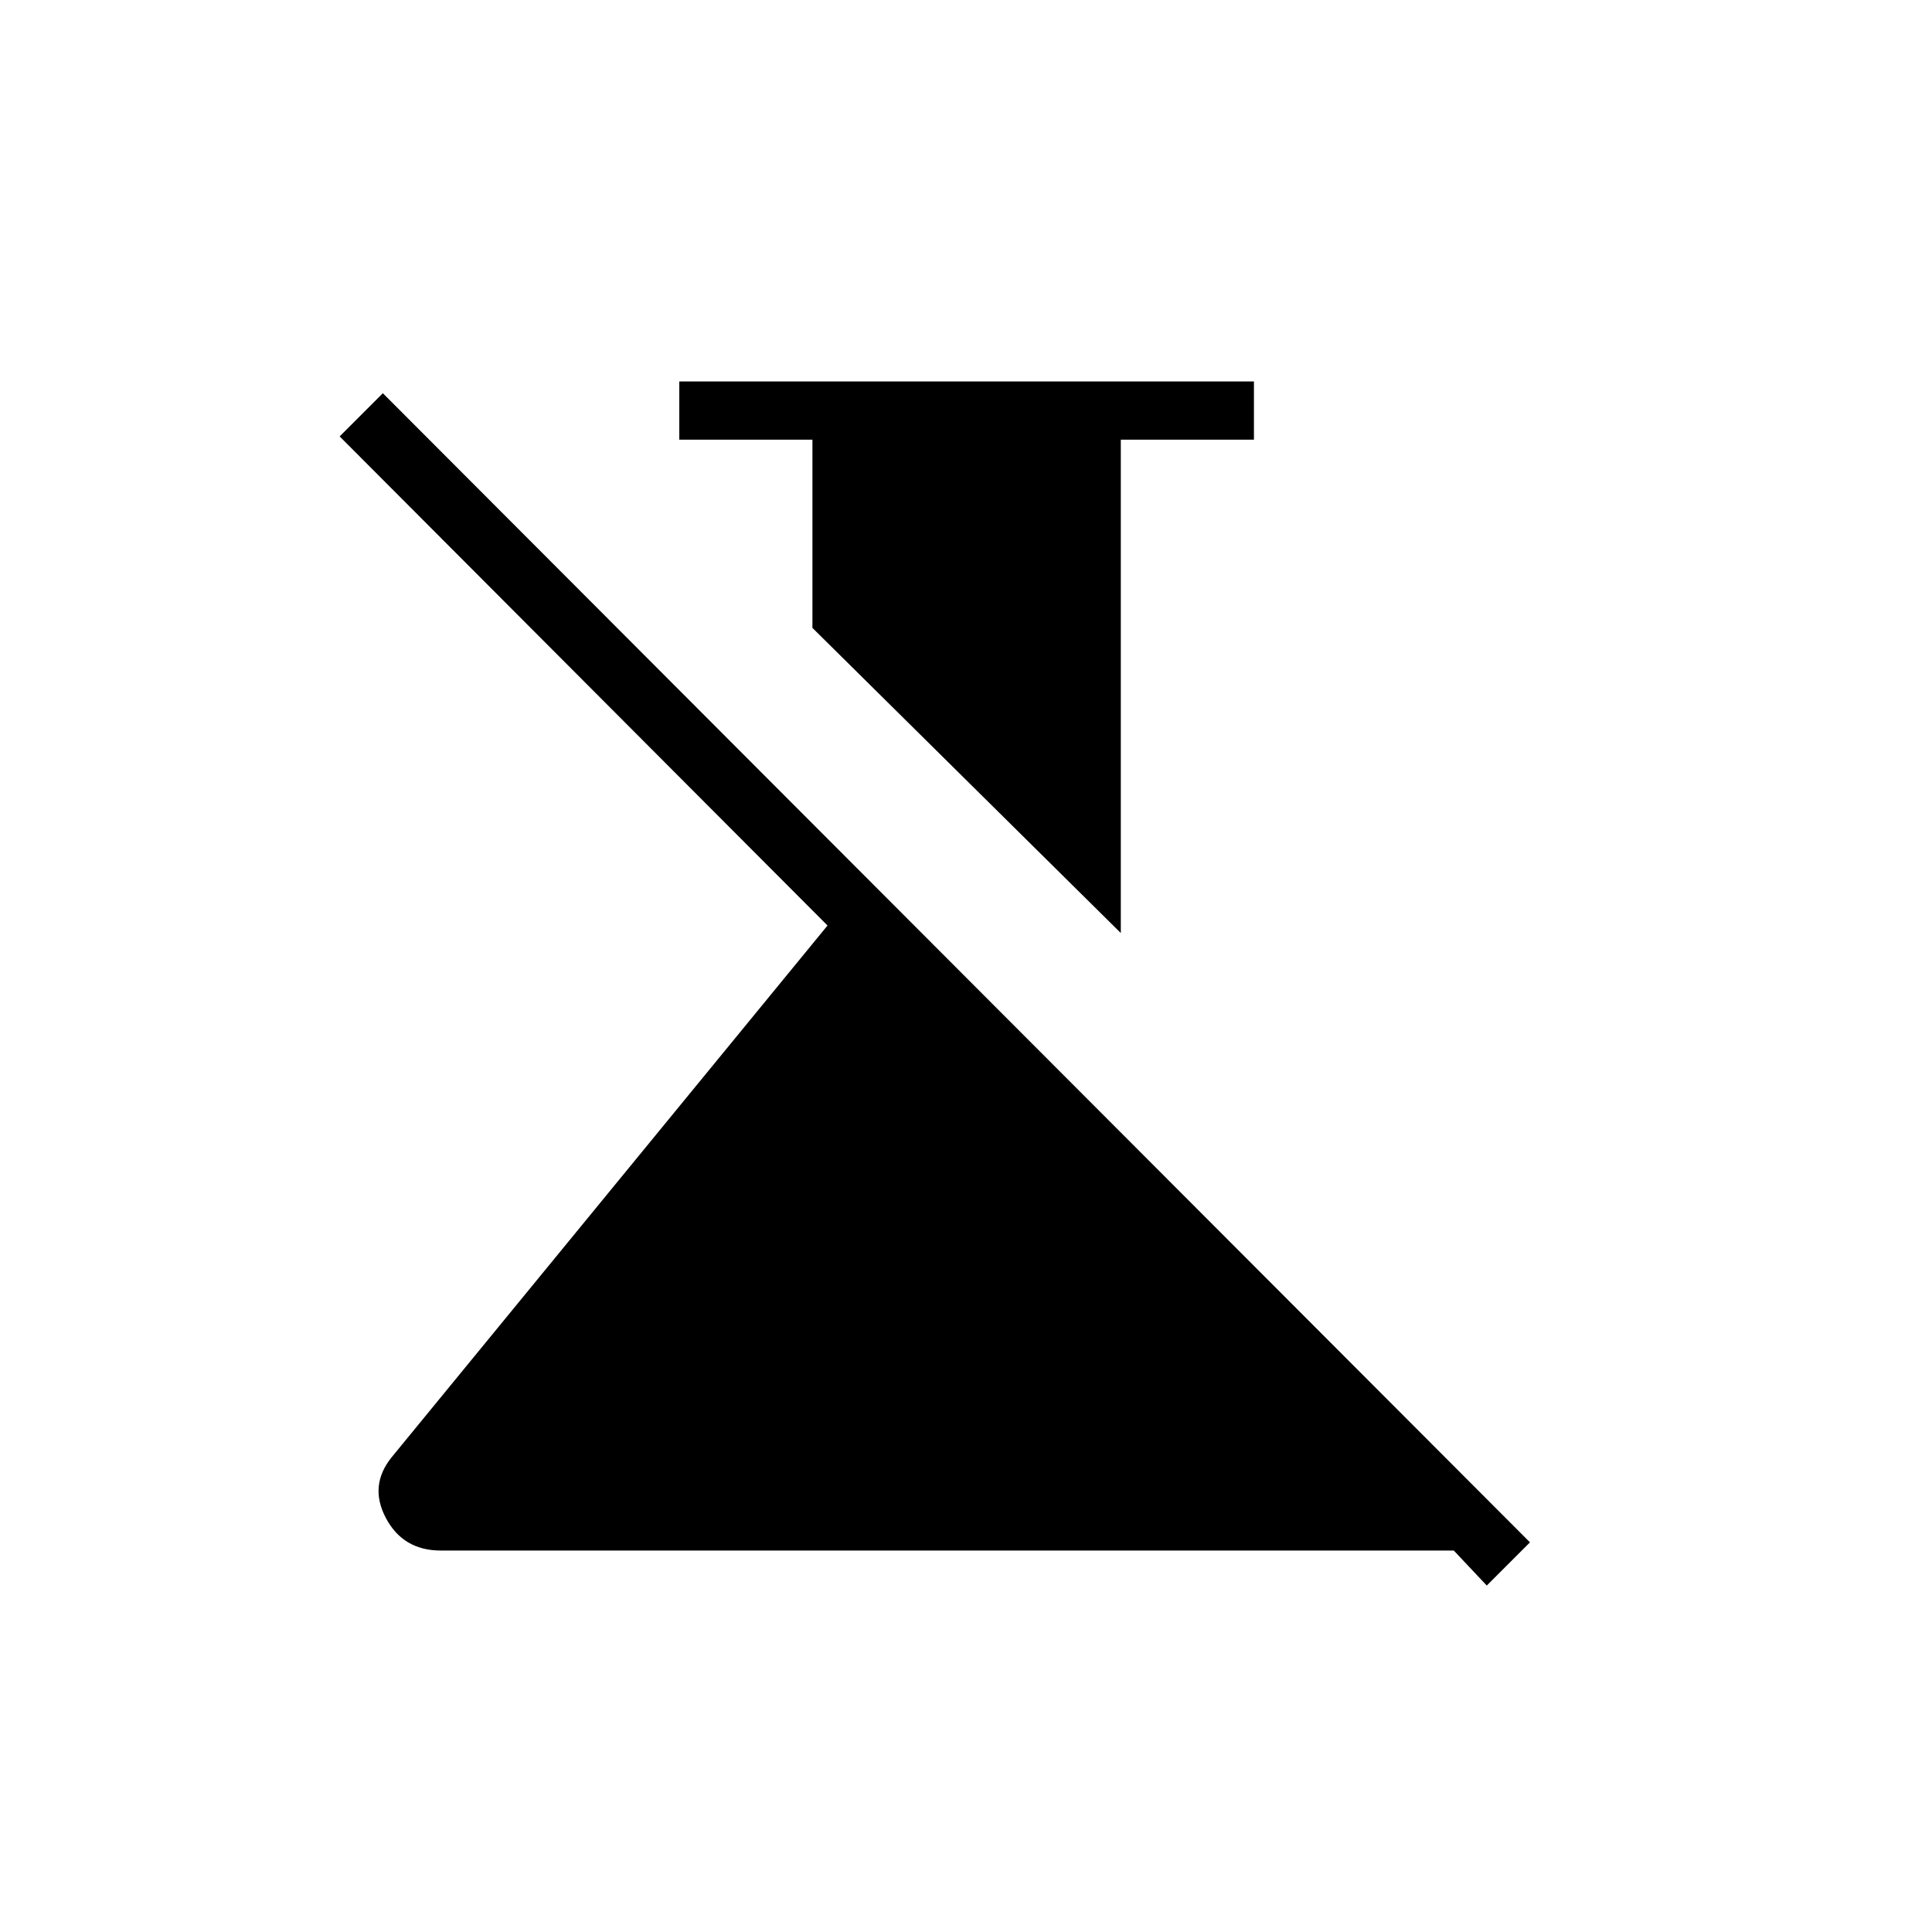 <svg xmlns="http://www.w3.org/2000/svg" height="20" viewBox="0 -960 960 960" width="20"><path d="M556.923-496.384 403.692-648v-93.538h-66.154v-28.924h285.539v28.924h-66.154v245.154Zm181.846 324.231-16.384-17.385H219.077q-18.769 0-27.327-16.154-8.558-16.154 2.942-30.308l216.5-264.115-242.423-243.039 21.462-21.462 570 571.001-21.462 21.462Z"/></svg>